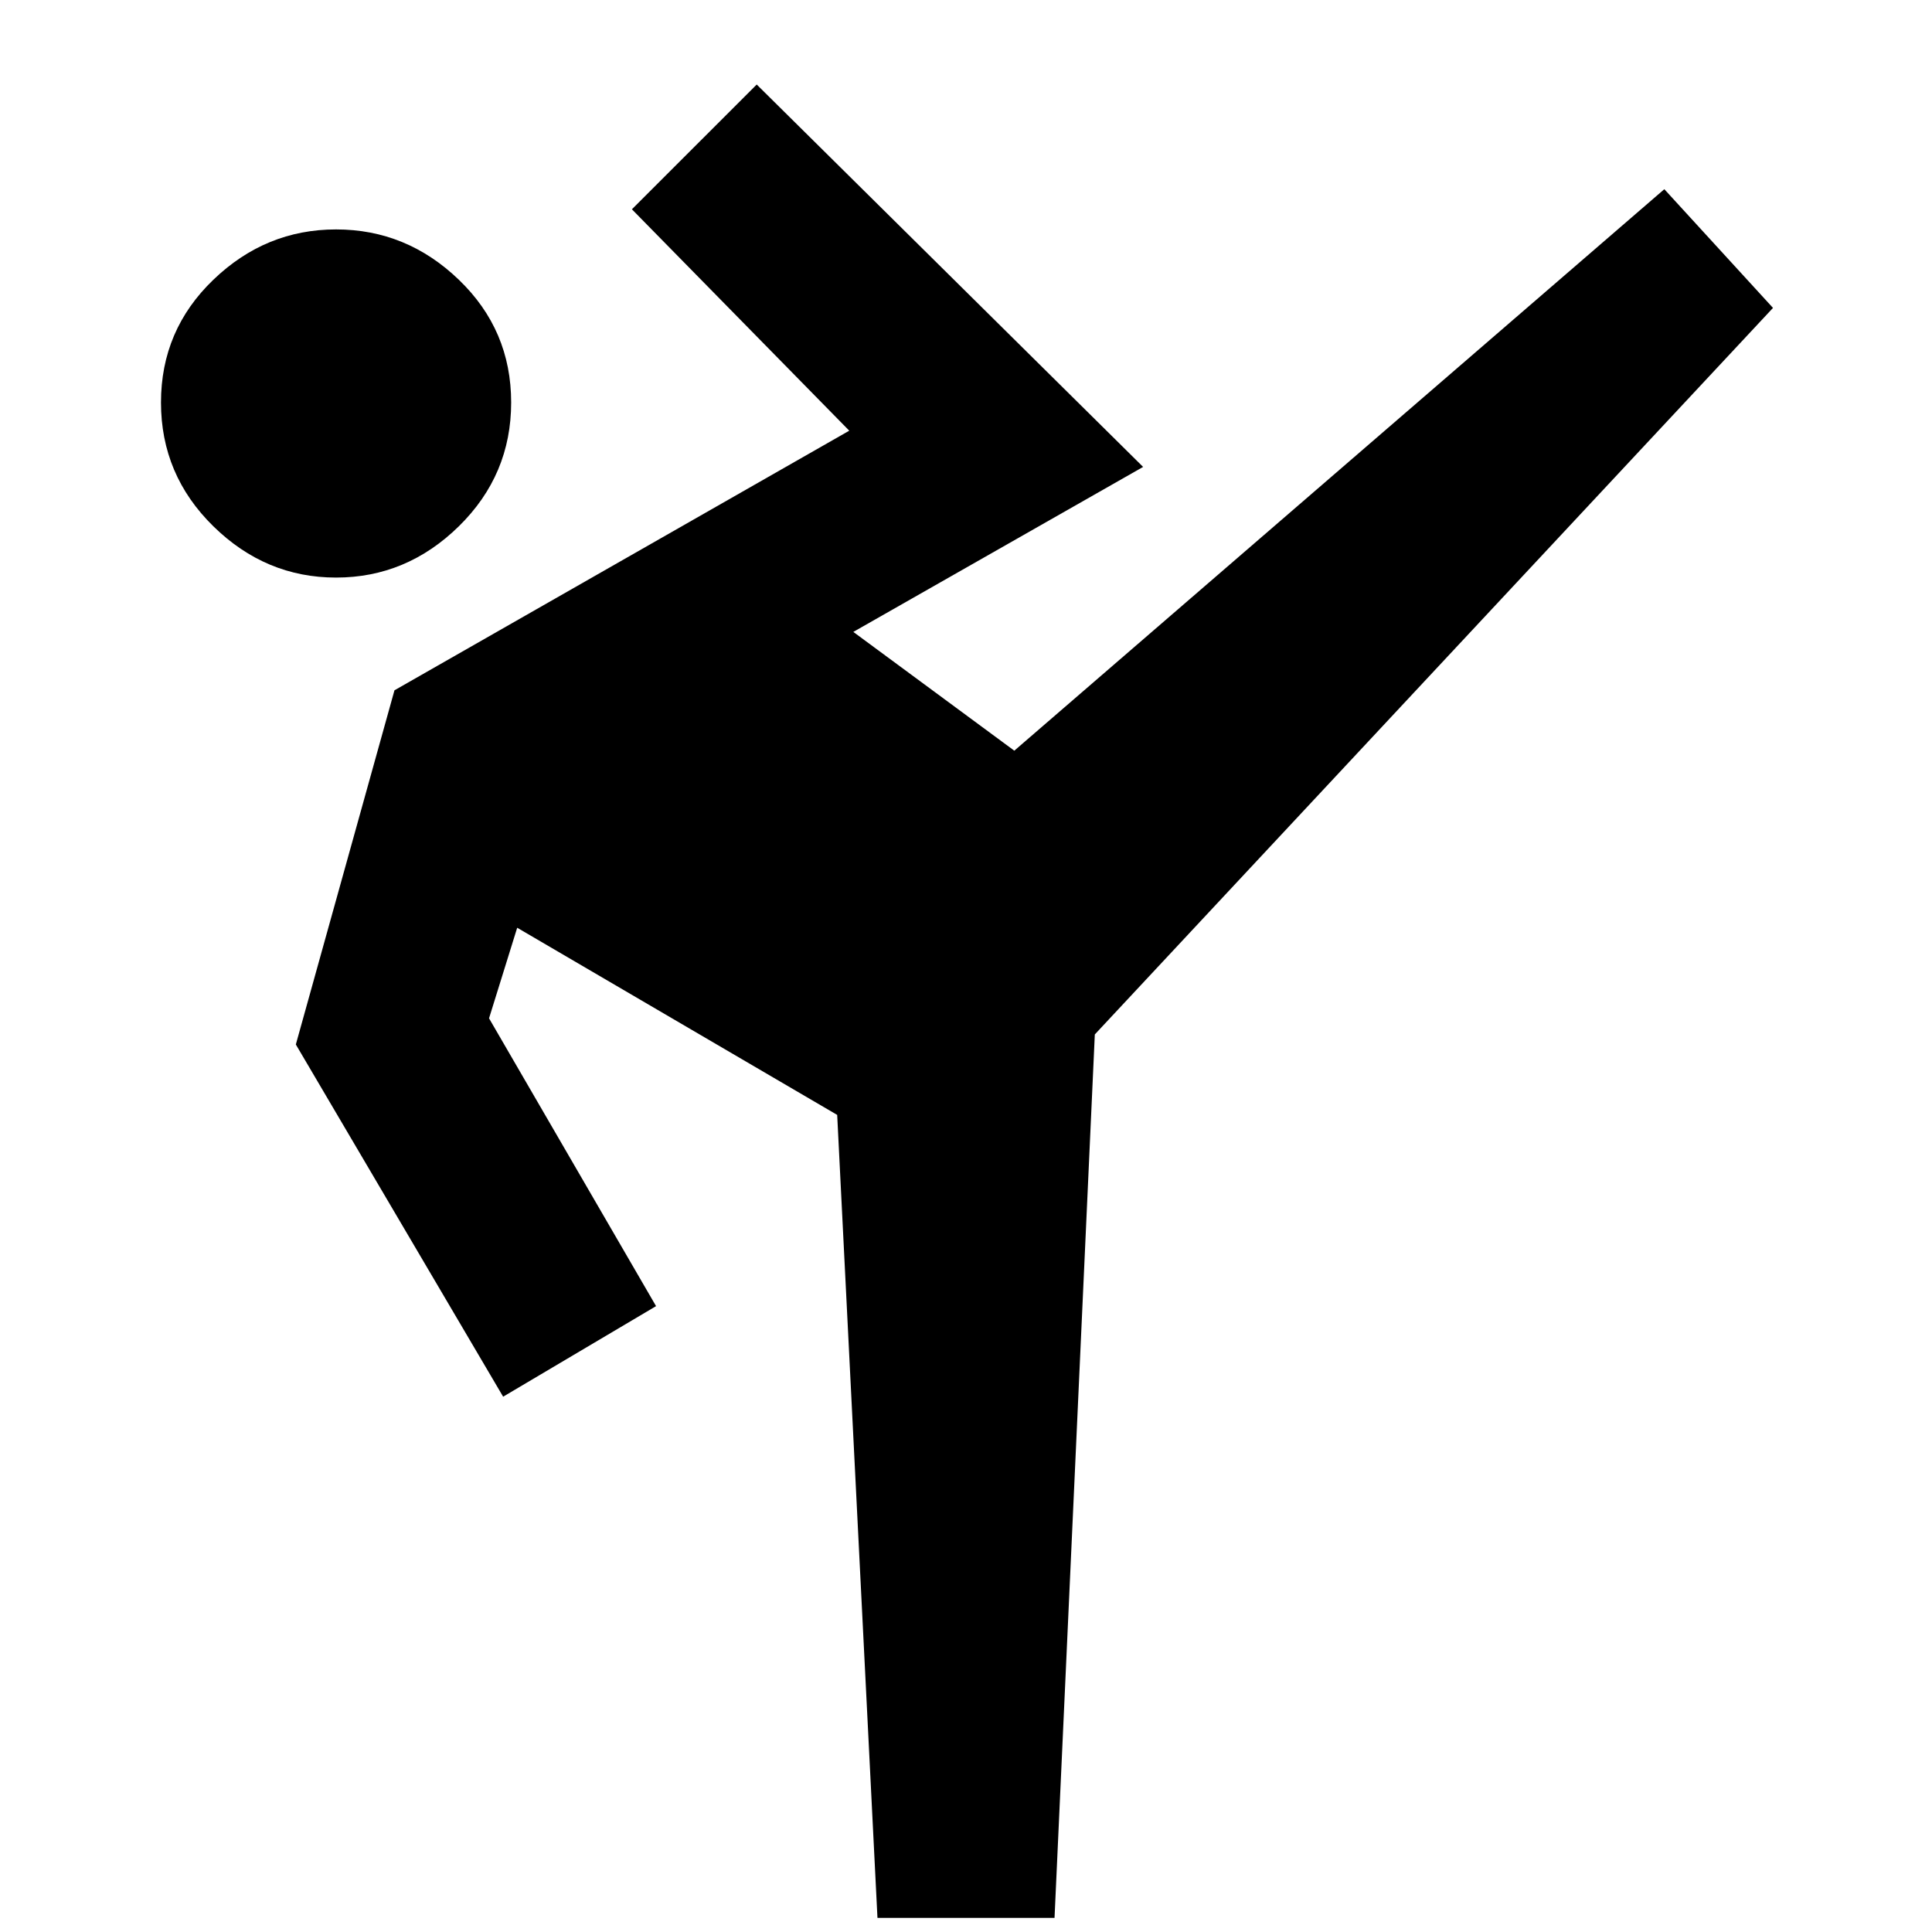 <svg xmlns="http://www.w3.org/2000/svg" height="40" width="40"><path d="m18.167 39.708-.834-16.625-6.625-3.875-.583 1.875 3.458 5.959-3.166 1.875-4.292-7.292 2.042-7.333 9.416-5.375-4.5-4.584 2.584-2.583 8 7.917-6 3.416L21 15.542 34.458 3.917l2.25 2.458-14.041 15.042-.834 18.291ZM6.958 11.958q-1.458 0-2.541-1.062-1.084-1.063-1.084-2.563 0-1.5 1.084-2.541Q5.5 4.75 6.958 4.75q1.459 0 2.542 1.042 1.083 1.041 1.083 2.541T9.5 10.896q-1.083 1.062-2.542 1.062Z"/></svg>